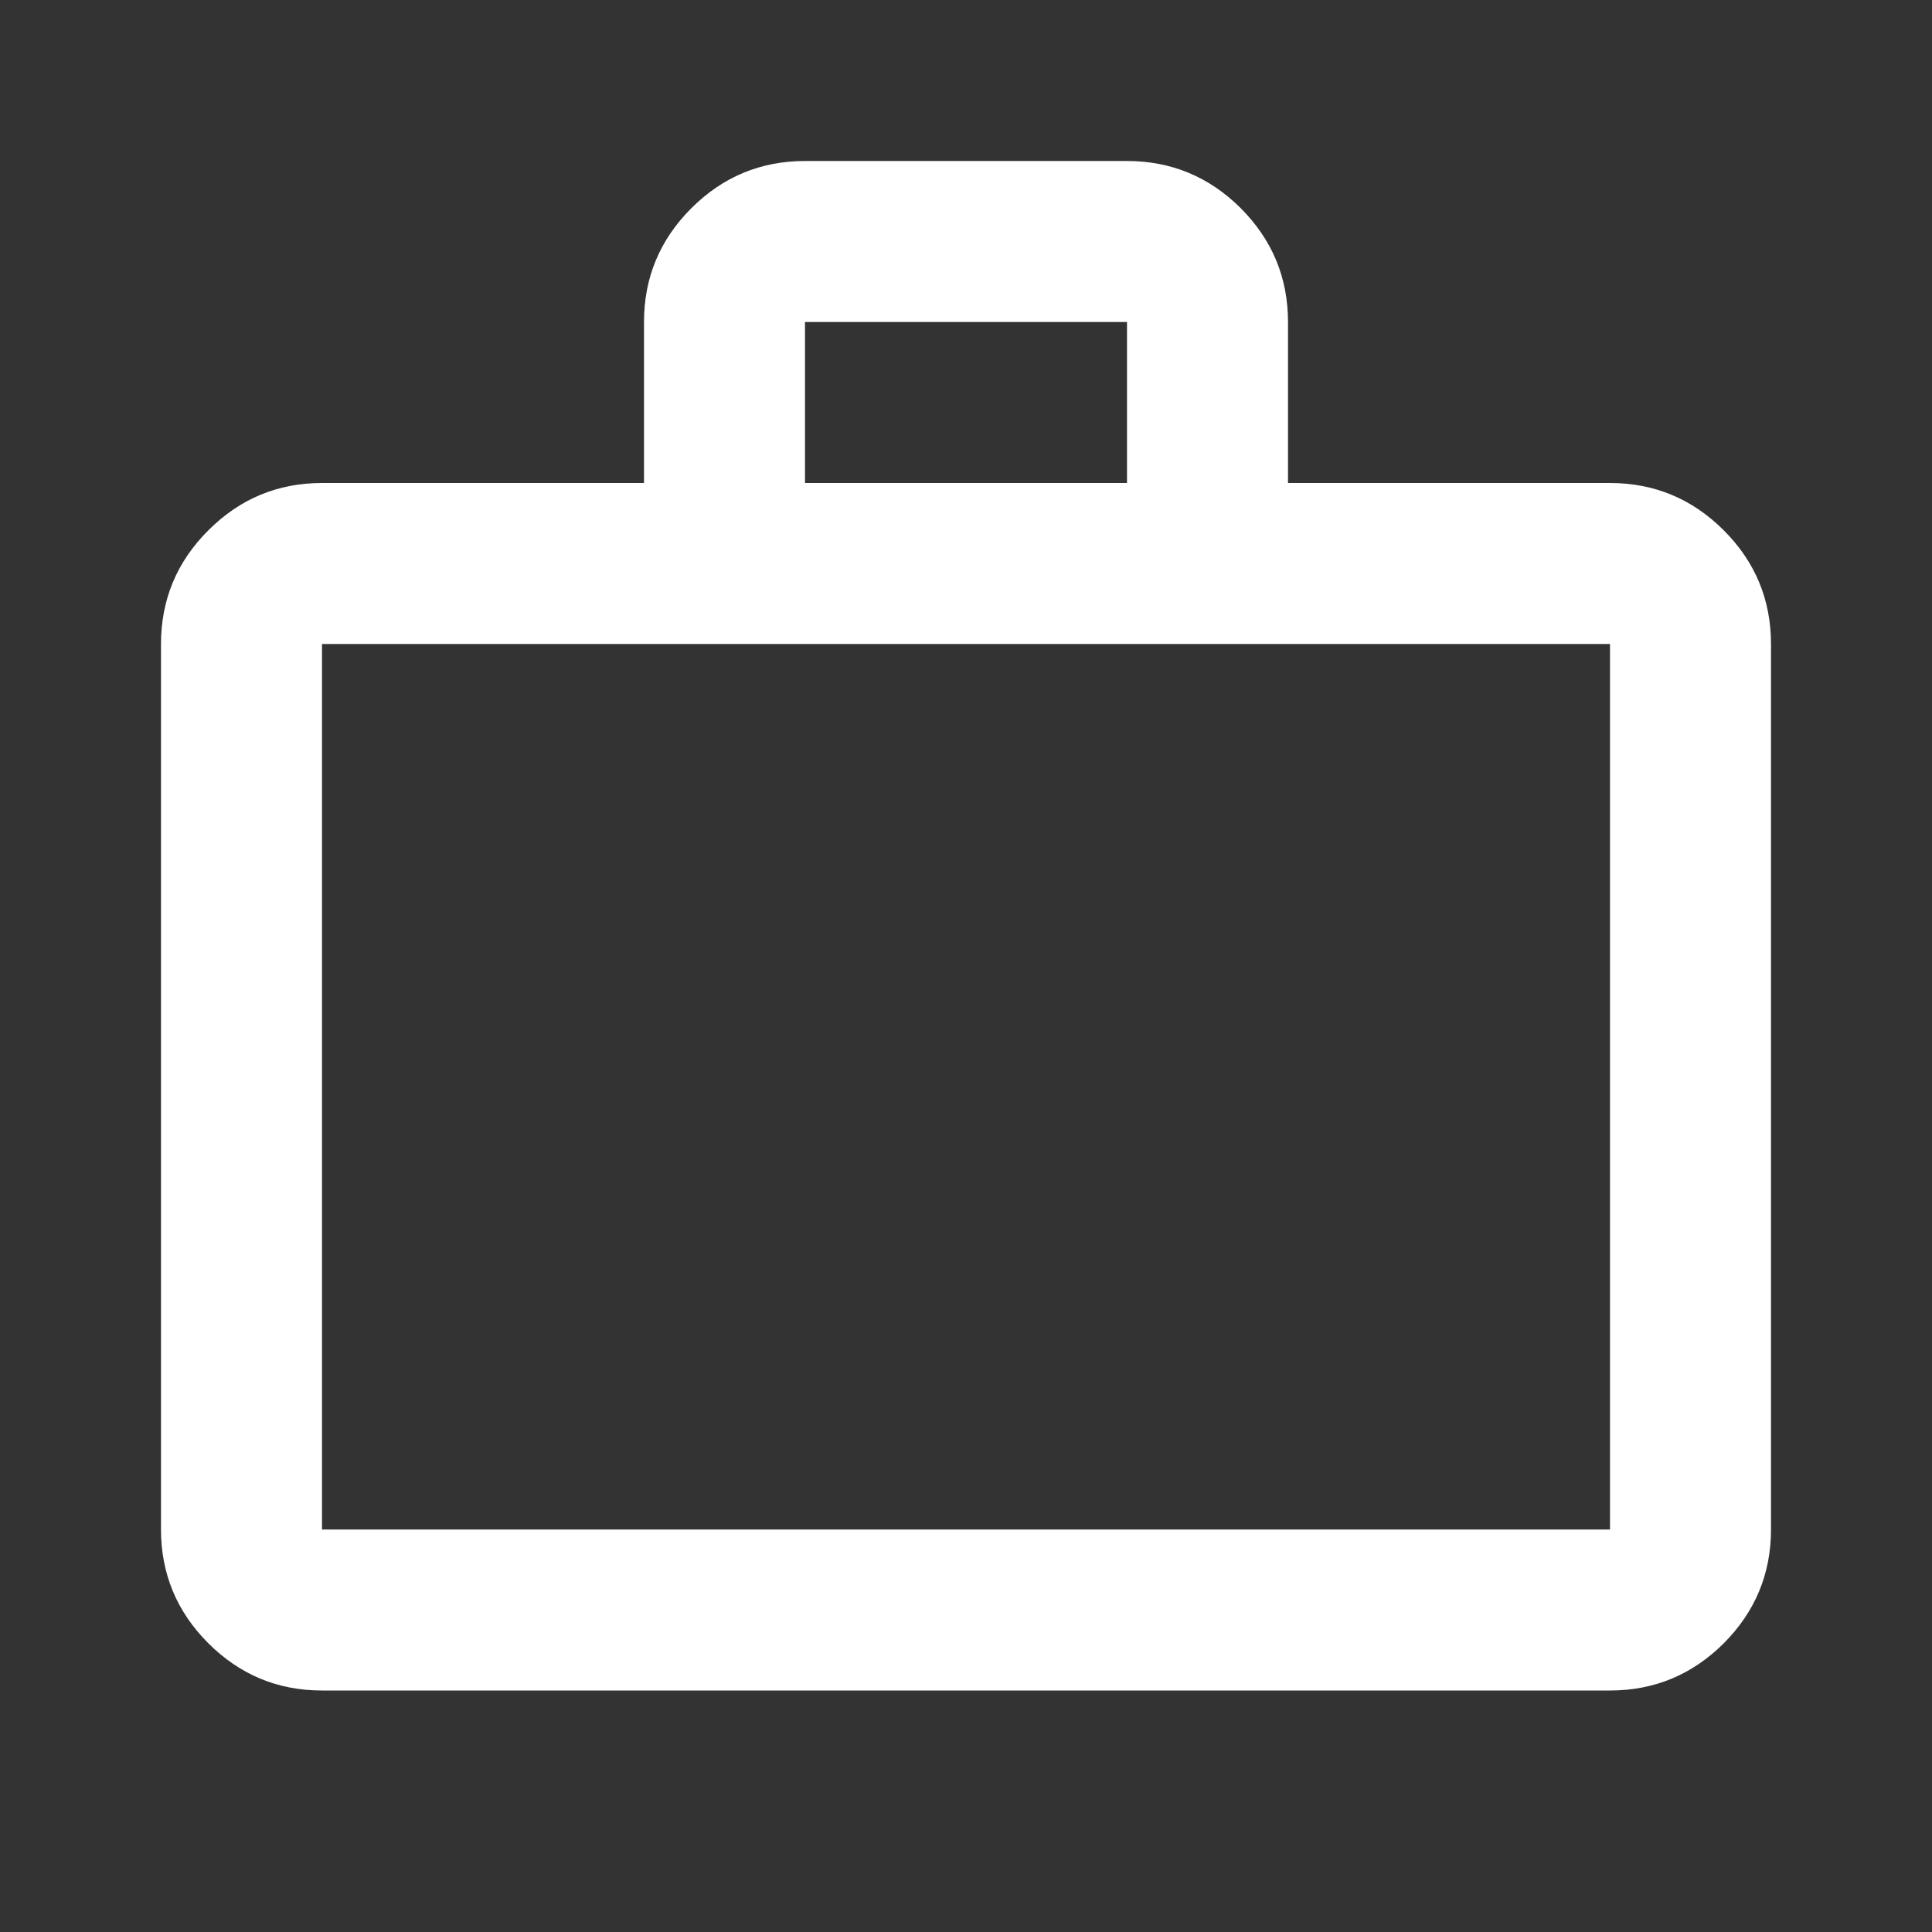 <svg width="18" height="18" viewBox="0 0 18 18" fill="none" xmlns="http://www.w3.org/2000/svg">
<rect x="0" y="0" width="18" height="18" fill="#333333" stroke="none"/>
<g id="Group 429">
<g id="material-symbols:work-outline">
<path id="Vector" d="M3 15.75C2.587 15.75 2.235 15.603 1.941 15.31C1.647 15.016 1.5 14.662 1.5 14.25V6C1.5 5.588 1.647 5.234 1.941 4.941C2.235 4.647 2.587 4.5 3 4.5H6V3C6 2.587 6.147 2.234 6.441 1.94C6.734 1.647 7.088 1.5 7.5 1.5H10.5C10.912 1.5 11.266 1.647 11.56 1.94C11.853 2.234 12 2.587 12 3V4.5H15C15.412 4.5 15.766 4.647 16.06 4.941C16.353 5.234 16.5 5.588 16.5 6V14.25C16.5 14.662 16.353 15.016 16.06 15.31C15.766 15.603 15.412 15.75 15 15.75H3ZM3 14.25H15V6H3V14.25ZM7.5 4.5H10.5V3H7.5V4.5ZM3 14.25V6V14.25Z" fill="white"/>
</g>
</g>
</svg>
